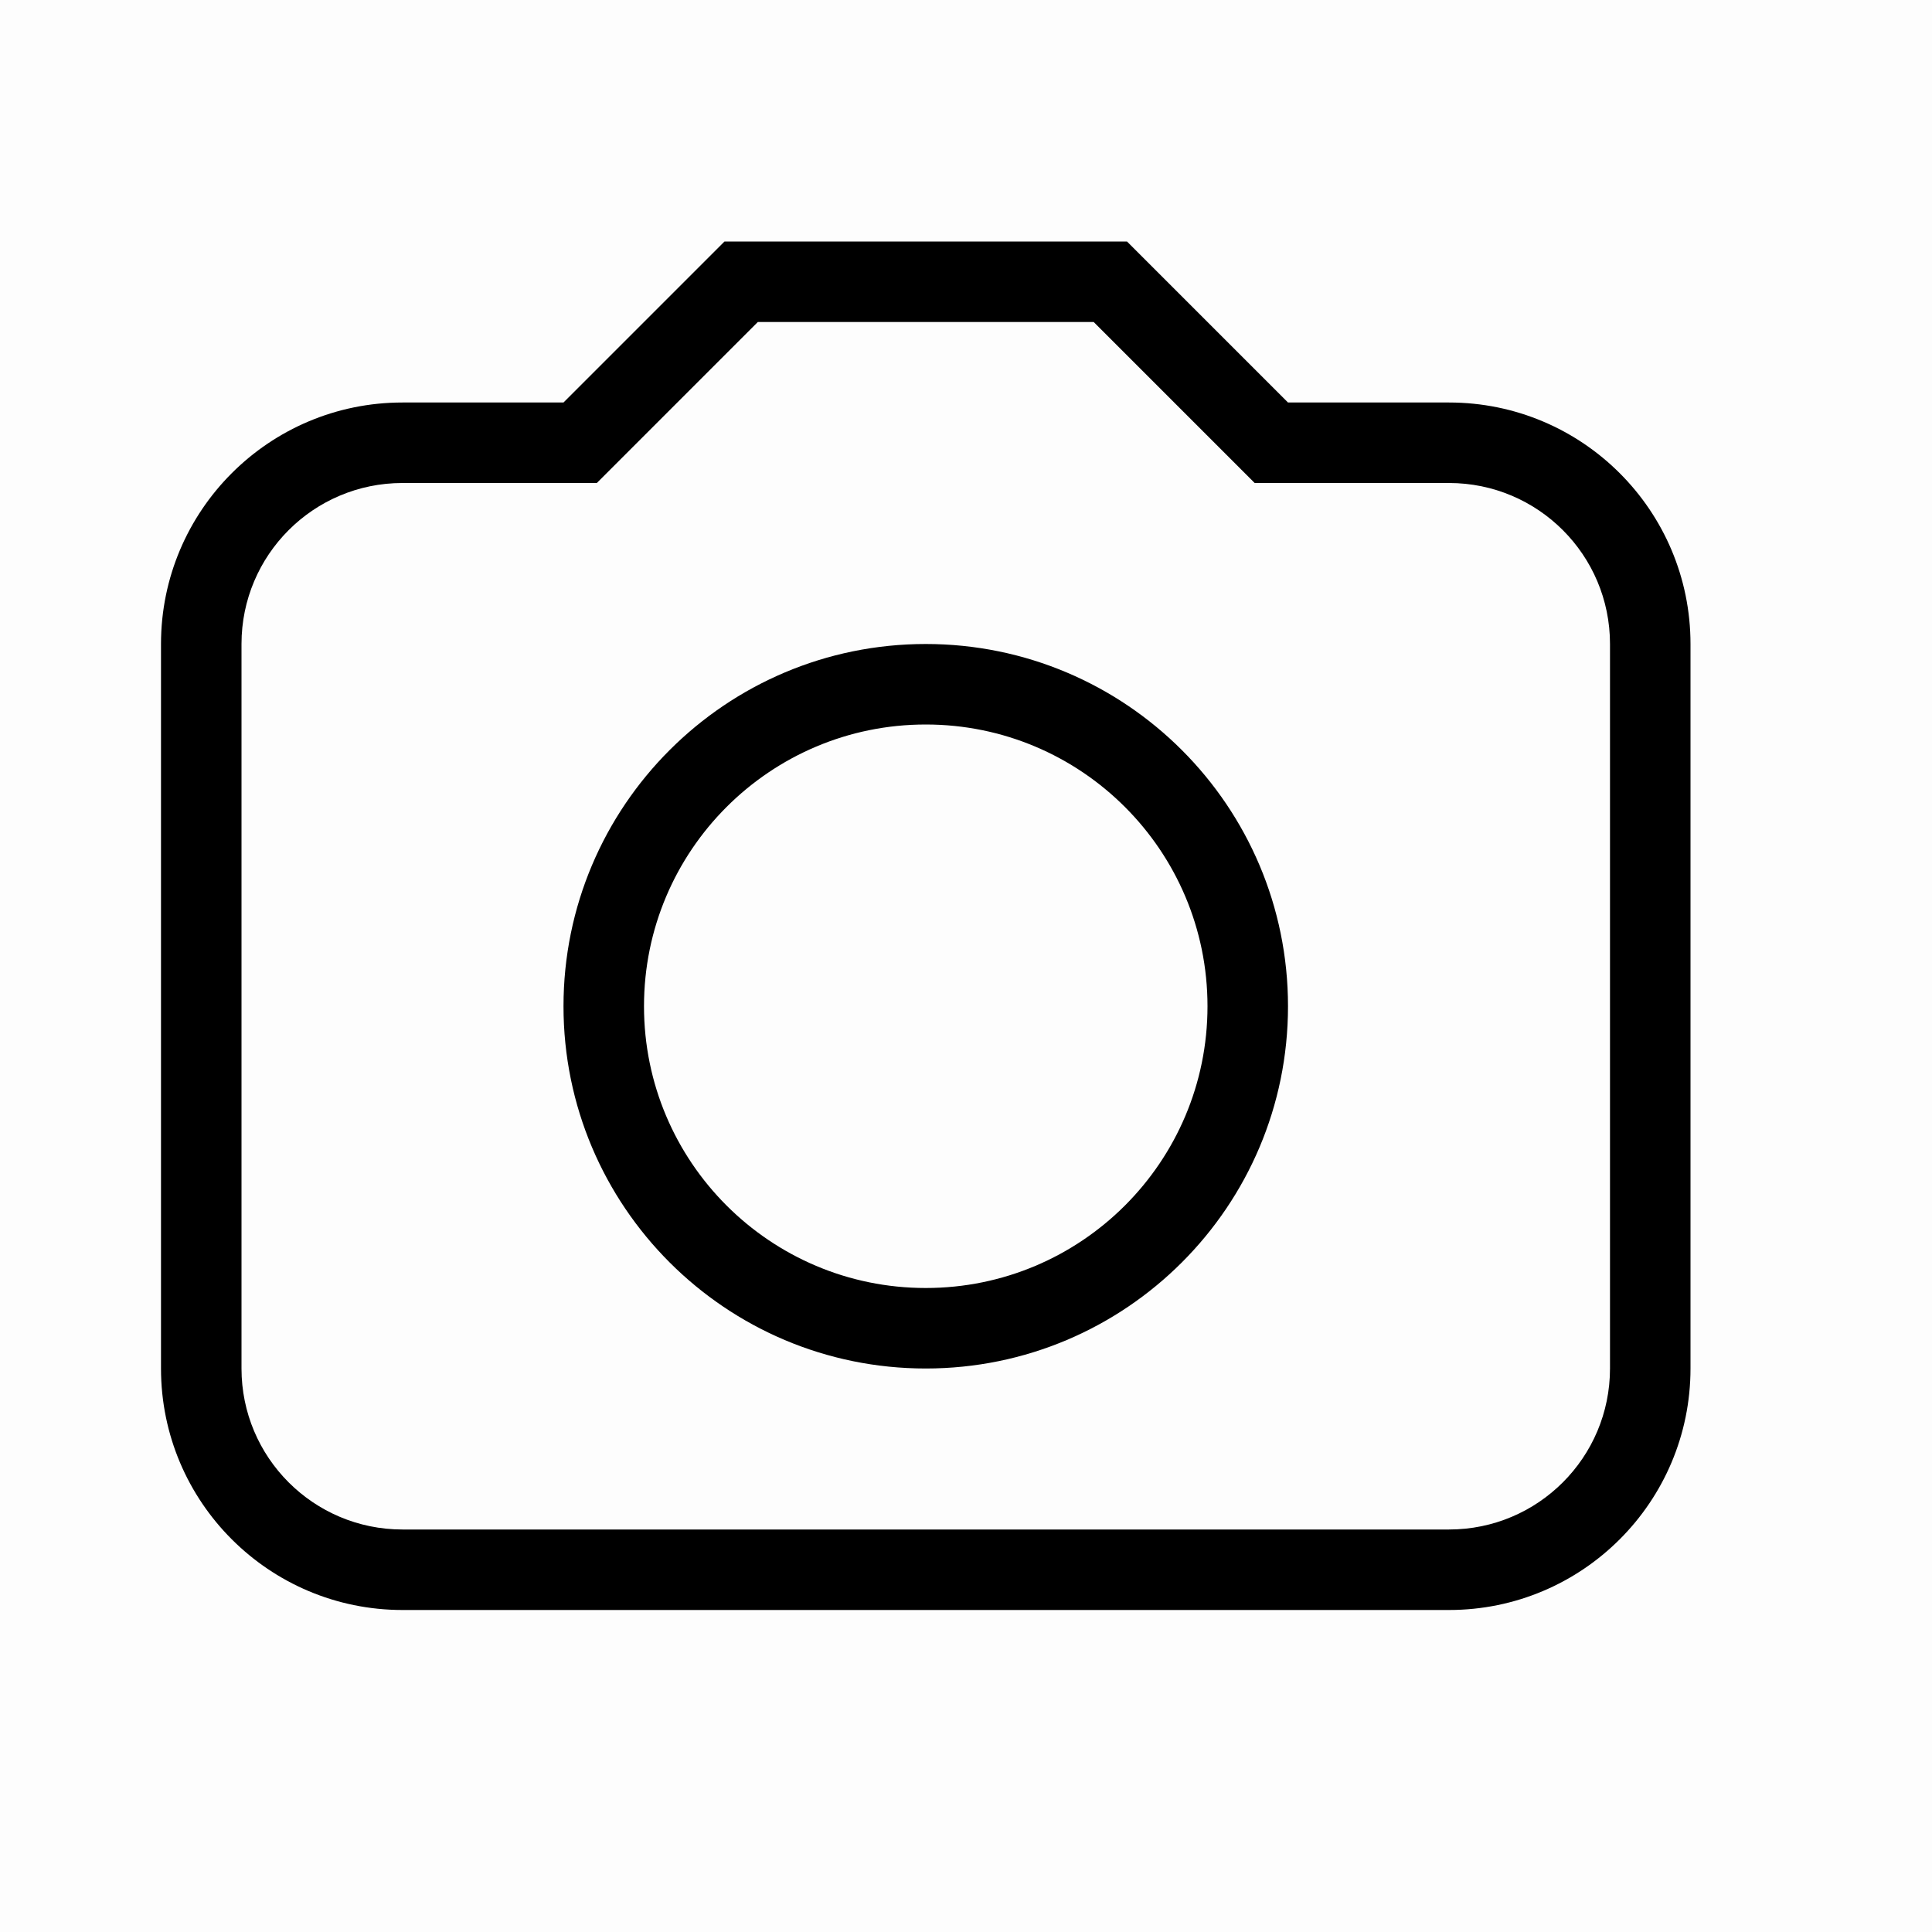 <?xml version="1.0" encoding="UTF-8"?>
<svg width="24px" height="24px" viewBox="0 0 24 24" version="1.1" xmlns="http://www.w3.org/2000/svg" xmlns:xlink="http://www.w3.org/1999/xlink">
    <!-- Generator: Sketch 53.2 (72643) - https://sketchapp.com -->
    <title>mdi-light:camera</title>
    <desc>Created with Sketch.</desc>
    <g id="ZK-Theme" stroke="none" stroke-width="1" fill="none" fill-rule="evenodd">
        <g id="Drawer-demo-top" transform="translate(-1094, -242)" fill="#000000" fill-rule="nonzero">
            <g id="Group-6" transform="translate(1094, 242)">
                <g id="mdi-light:camera">
                    <rect id="Rectangle" fill-opacity="0.01" x="0" y="0" width="24" height="24"></rect>
                    <path d="M11.5,8 C13.985,8 16,10.015 16,12.5 C16,14.985 13.985,17 11.5,17 C9.015,17 7,14.985 7,12.5 C7,10.015 9.015,8 11.5,8 Z M11.5,9 C9.567,9 8,10.567 8,12.5 C8,14.433 9.567,16 11.5,16 C13.433,16 15,14.433 15,12.5 C15,10.567 13.433,9 11.5,9 Z M5,5 L7,5 L9,3 L14,3 L16,5 L18,5 C19.657,5 21,6.343 21,8 L21,17 C21,18.657 19.657,20 18,20 L5,20 C3.343,20 2,18.657 2,17 L2,8 C2,6.343 3.343,5 5,5 Z M9.414,4 L7.414,6 L5,6 C3.895,6 3,6.895 3,8 L3,17 C3,18.105 3.895,19 5,19 L18,19 C19.105,19 20,18.105 20,17 L20,8 C20,6.895 19.105,6 18,6 L15.586,6 L13.586,4 L9.414,4 Z" id="Shape"></path>
                </g>
            </g>
        </g>
    </g>
</svg>